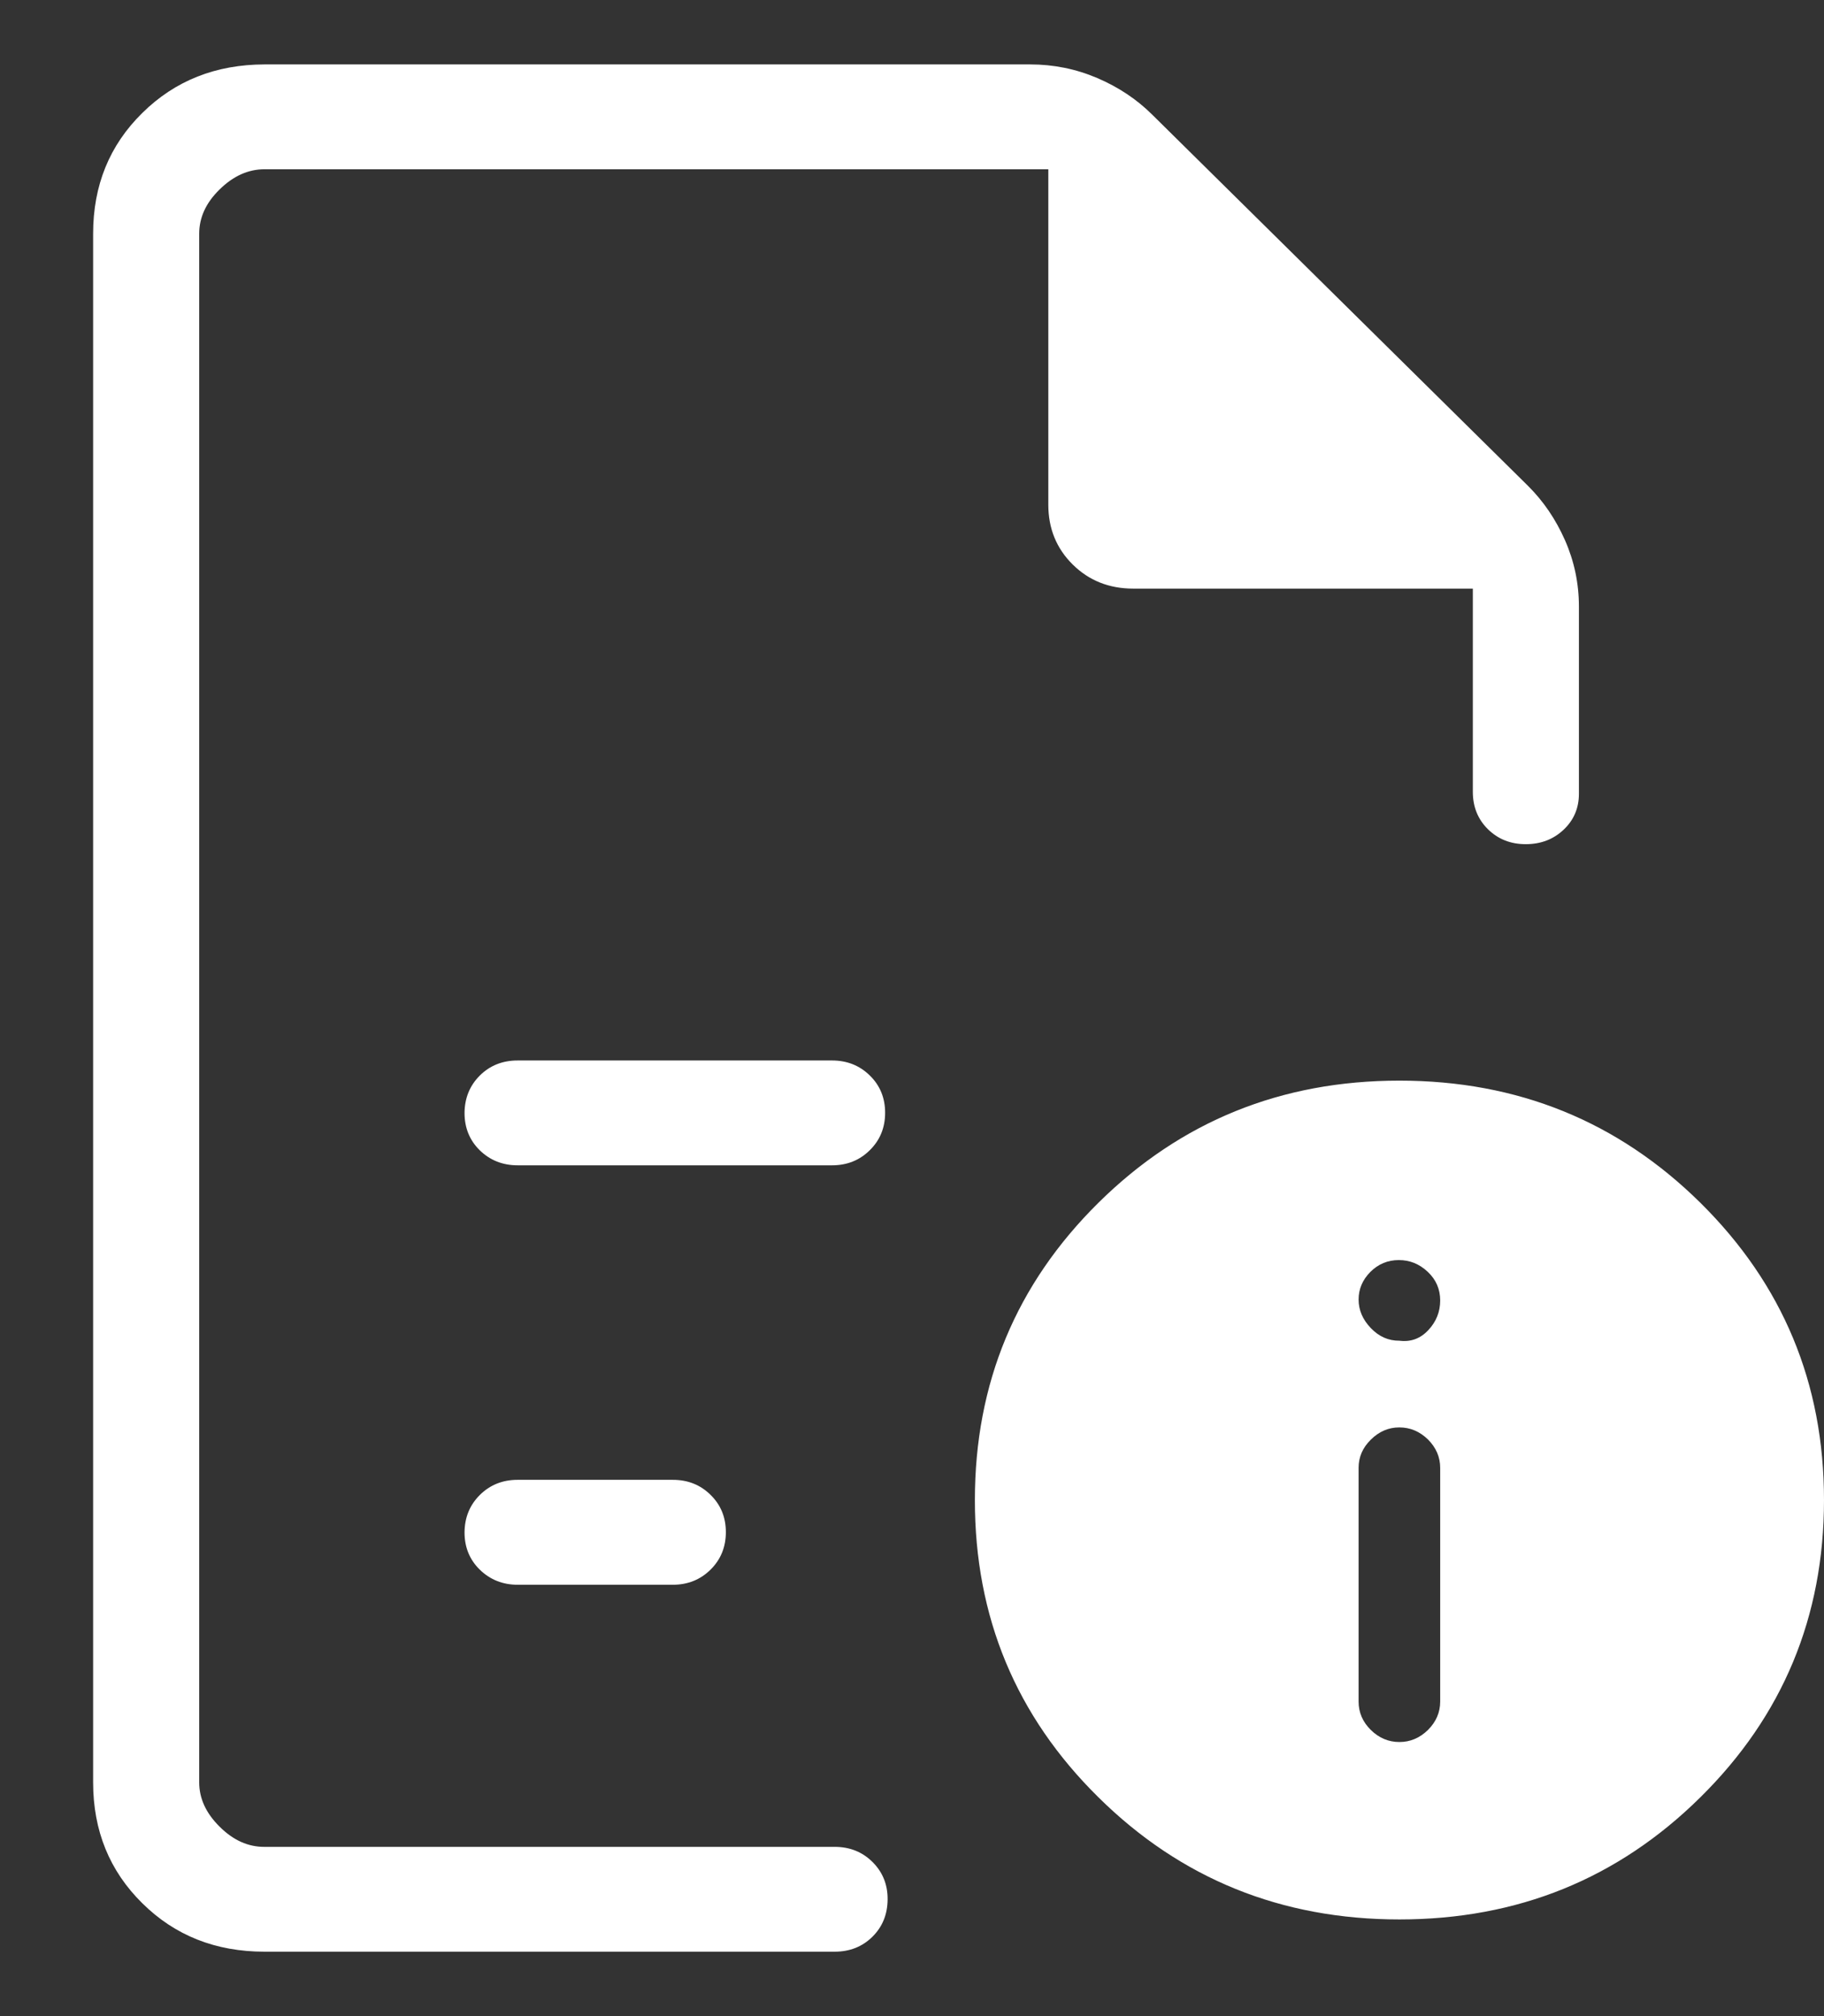 <svg width="19" height="21" viewBox="0 0 19 21" fill="none" xmlns="http://www.w3.org/2000/svg">
<rect x="0" y="0" width="19" height="21" fill="#333333" stroke="none"/>
<path d="M14.577 18.145C14.69 18.145 14.789 18.103 14.875 18.019C14.959 17.935 15.002 17.836 15.002 17.724V15.289C15.002 15.177 14.959 15.078 14.875 14.994C14.789 14.91 14.69 14.868 14.576 14.868C14.463 14.868 14.365 14.911 14.28 14.995C14.194 15.079 14.152 15.177 14.152 15.289V17.724C14.152 17.836 14.194 17.935 14.279 18.019C14.364 18.103 14.464 18.145 14.577 18.145ZM14.577 13.965C14.696 13.98 14.796 13.943 14.879 13.854C14.961 13.766 15.002 13.663 15.002 13.546C15.002 13.429 14.959 13.329 14.873 13.248C14.786 13.166 14.686 13.125 14.571 13.125C14.456 13.125 14.357 13.166 14.274 13.249C14.193 13.331 14.152 13.427 14.152 13.536C14.152 13.645 14.194 13.744 14.279 13.833C14.364 13.922 14.463 13.966 14.577 13.965ZM2.075 1.763V8.715V8.652V19.237V1.763ZM5.392 12.138H8.667C8.823 12.138 8.954 12.086 9.06 11.981C9.167 11.876 9.22 11.746 9.22 11.591C9.22 11.436 9.167 11.306 9.06 11.202C8.954 11.098 8.823 11.046 8.667 11.046H5.392C5.235 11.046 5.104 11.098 4.998 11.203C4.893 11.308 4.84 11.438 4.839 11.593C4.839 11.748 4.892 11.878 4.998 11.982C5.105 12.086 5.237 12.138 5.392 12.138ZM5.392 16.507H7.008C7.165 16.507 7.296 16.454 7.402 16.349C7.508 16.244 7.561 16.114 7.561 15.959C7.561 15.804 7.508 15.675 7.402 15.571C7.296 15.466 7.165 15.414 7.008 15.414H5.392C5.235 15.414 5.104 15.467 4.998 15.572C4.893 15.677 4.84 15.806 4.839 15.962C4.839 16.117 4.892 16.246 4.998 16.35C5.105 16.454 5.237 16.507 5.392 16.507ZM2.756 20.329C2.247 20.329 1.822 20.161 1.482 19.824C1.141 19.488 0.97 19.068 0.97 18.565V2.435C0.97 1.932 1.14 1.513 1.482 1.177C1.823 0.84 2.248 0.672 2.756 0.671H10.731C10.975 0.671 11.208 0.718 11.43 0.813C11.652 0.908 11.842 1.035 12.002 1.194L15.917 5.061C16.077 5.22 16.205 5.408 16.302 5.627C16.398 5.845 16.447 6.075 16.447 6.317V8.269C16.447 8.417 16.394 8.542 16.288 8.642C16.181 8.743 16.05 8.793 15.893 8.793C15.736 8.793 15.605 8.741 15.499 8.637C15.394 8.533 15.342 8.403 15.342 8.248V6.131H11.805C11.554 6.131 11.344 6.048 11.174 5.88C11.005 5.713 10.92 5.505 10.92 5.258V1.763H2.756C2.586 1.763 2.43 1.833 2.288 1.973C2.145 2.112 2.075 2.266 2.075 2.435V18.565C2.075 18.733 2.146 18.887 2.288 19.027C2.429 19.168 2.585 19.238 2.755 19.237H8.694C8.851 19.237 8.982 19.289 9.088 19.394C9.194 19.499 9.247 19.629 9.246 19.784C9.245 19.939 9.193 20.069 9.088 20.173C8.983 20.277 8.852 20.329 8.693 20.329H2.756ZM14.577 11.256C15.808 11.256 16.853 11.68 17.712 12.528C18.57 13.376 19 14.408 19 15.624C19 16.841 18.57 17.874 17.712 18.721C16.854 19.569 15.809 19.993 14.577 19.993C13.346 19.993 12.3 19.569 11.442 18.721C10.583 17.874 10.154 16.841 10.155 15.624C10.155 14.408 10.584 13.376 11.442 12.528C12.3 11.68 13.346 11.256 14.577 11.256Z" fill="white"/>
</svg>
